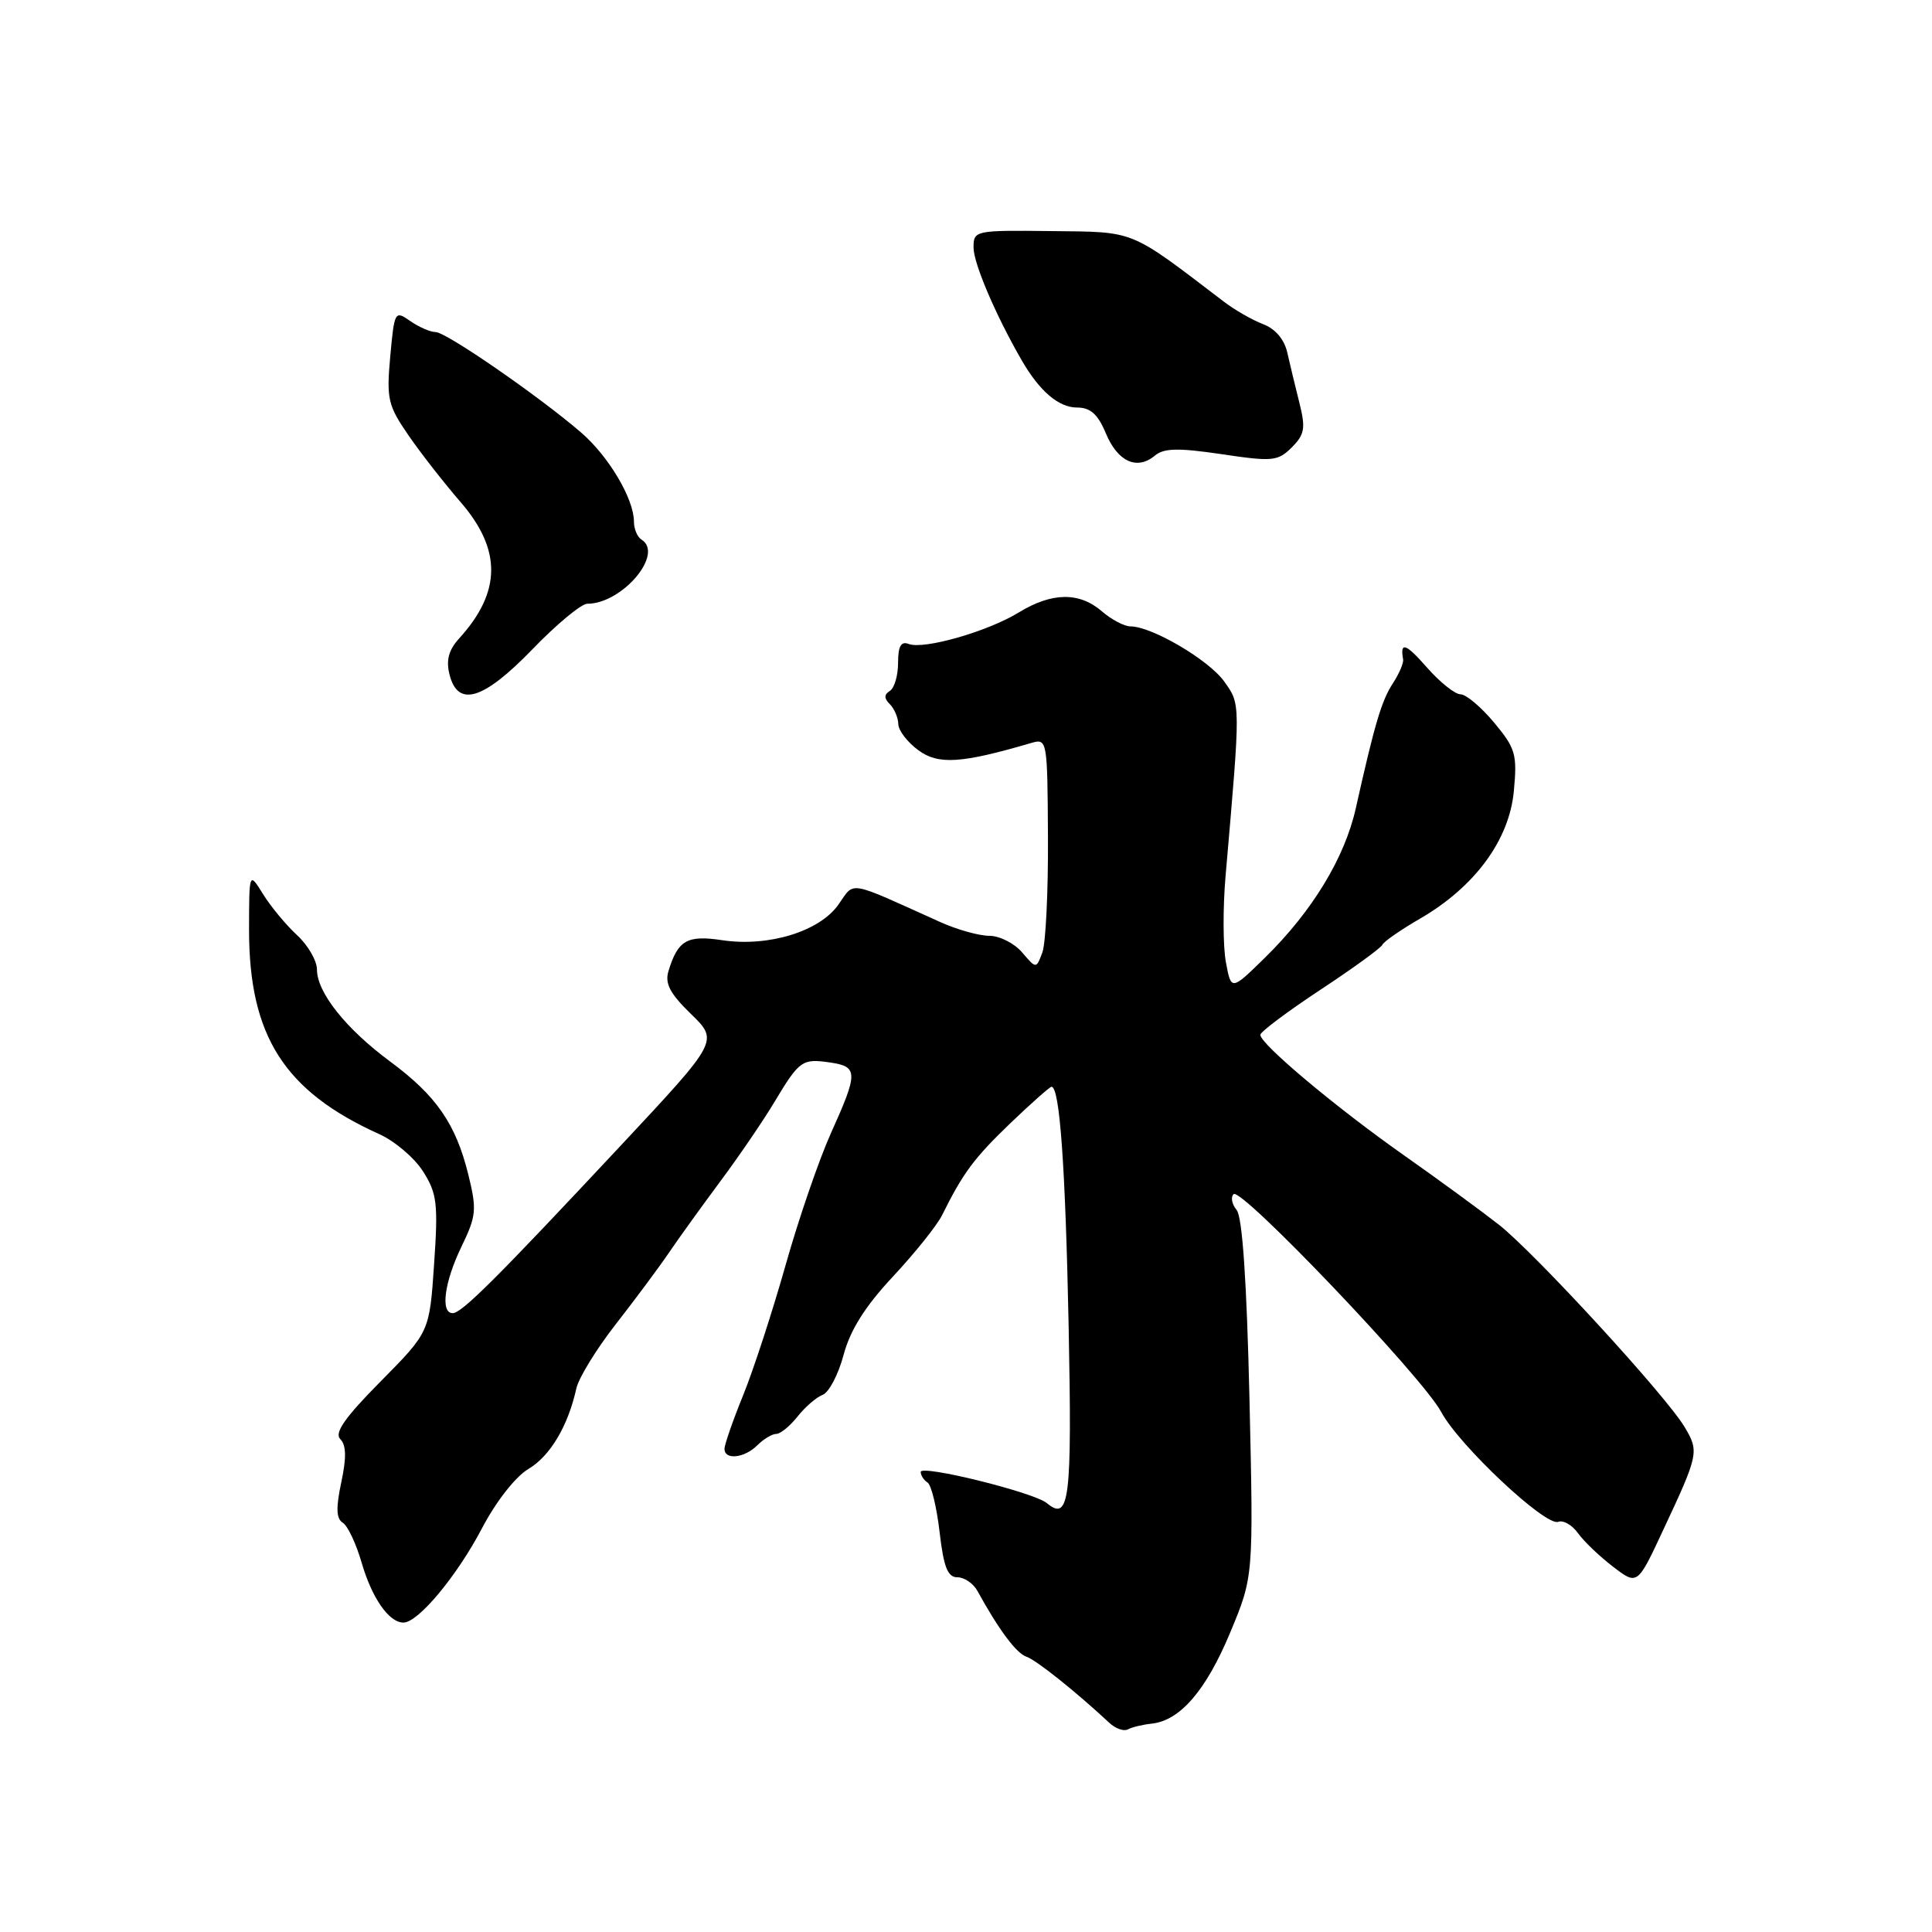 <?xml version="1.0" encoding="UTF-8" standalone="no"?>
<!DOCTYPE svg PUBLIC "-//W3C//DTD SVG 1.1//EN" "http://www.w3.org/Graphics/SVG/1.1/DTD/svg11.dtd" >
<svg xmlns="http://www.w3.org/2000/svg" xmlns:xlink="http://www.w3.org/1999/xlink" version="1.1" viewBox="0 0 256 256">
 <g >
 <path fill="currentColor"
d=" M 152.61 228.39 C 156.37 227.99 159.82 223.98 163.02 216.29 C 166.10 208.90 166.10 208.90 165.56 185.31 C 165.20 169.79 164.62 161.24 163.86 160.33 C 163.23 159.57 163.05 158.63 163.46 158.23 C 164.45 157.26 188.53 182.52 190.96 187.08 C 193.32 191.51 204.80 202.29 206.47 201.65 C 207.14 201.39 208.32 202.07 209.09 203.15 C 209.87 204.24 211.95 206.23 213.73 207.59 C 216.96 210.07 216.96 210.07 220.36 202.78 C 225.09 192.69 225.16 192.34 223.22 189.09 C 220.75 184.94 203.43 166.08 198.60 162.27 C 196.34 160.50 190.68 156.35 186.00 153.06 C 177.02 146.74 167.00 138.34 167.00 137.12 C 167.00 136.73 170.57 134.05 174.93 131.17 C 179.29 128.30 183.00 125.60 183.18 125.18 C 183.35 124.77 185.61 123.20 188.19 121.71 C 195.42 117.51 199.98 111.32 200.59 104.85 C 201.05 99.96 200.83 99.17 197.98 95.75 C 196.26 93.69 194.26 92.00 193.53 92.00 C 192.80 92.00 190.81 90.41 189.10 88.47 C 186.27 85.24 185.49 84.97 185.92 87.37 C 186.01 87.84 185.39 89.28 184.56 90.55 C 183.07 92.83 182.15 95.91 179.65 107.10 C 178.18 113.68 173.87 120.76 167.62 126.89 C 163.14 131.28 163.14 131.28 162.44 127.51 C 162.05 125.44 162.03 120.32 162.39 116.12 C 164.40 92.97 164.40 93.38 162.23 90.32 C 160.19 87.45 152.62 83.00 149.79 83.00 C 148.98 83.00 147.27 82.10 146.00 81.00 C 143.02 78.42 139.38 78.47 135.00 81.15 C 130.88 83.68 122.42 86.10 120.41 85.33 C 119.39 84.93 119.00 85.62 119.00 87.83 C 119.00 89.51 118.51 91.18 117.91 91.55 C 117.13 92.04 117.13 92.53 117.91 93.31 C 118.51 93.91 119.01 95.10 119.03 95.95 C 119.05 96.80 120.25 98.36 121.70 99.42 C 124.35 101.36 127.39 101.16 136.64 98.45 C 138.76 97.83 138.79 98.02 138.86 110.91 C 138.90 118.11 138.57 124.99 138.12 126.19 C 137.31 128.39 137.31 128.39 135.43 126.19 C 134.40 124.99 132.45 124.00 131.09 124.00 C 129.74 124.00 126.80 123.18 124.57 122.17 C 112.05 116.53 113.32 116.74 111.07 119.90 C 108.55 123.44 101.79 125.50 95.69 124.58 C 91.04 123.88 89.83 124.58 88.58 128.66 C 88.07 130.32 88.77 131.65 91.57 134.37 C 95.22 137.92 95.22 137.92 82.36 151.68 C 65.78 169.42 61.19 174.00 59.98 174.00 C 58.33 174.00 58.88 169.87 61.15 165.18 C 63.12 161.11 63.20 160.29 62.05 155.62 C 60.39 148.91 57.82 145.19 51.70 140.66 C 45.84 136.33 42.00 131.50 42.00 128.48 C 42.00 127.31 40.82 125.26 39.37 123.92 C 37.92 122.59 35.90 120.15 34.87 118.50 C 33.01 115.50 33.01 115.50 33.00 123.21 C 33.00 137.27 37.67 144.60 50.26 150.28 C 52.32 151.21 54.94 153.44 56.07 155.24 C 57.91 158.14 58.07 159.50 57.52 167.50 C 56.91 176.50 56.91 176.50 50.44 183.04 C 45.69 187.84 44.27 189.87 45.09 190.69 C 45.88 191.48 45.92 193.15 45.22 196.42 C 44.50 199.81 44.55 201.23 45.42 201.77 C 46.07 202.17 47.18 204.53 47.90 207.00 C 49.27 211.74 51.53 215.00 53.46 215.00 C 55.42 215.00 60.58 208.79 63.90 202.44 C 65.74 198.94 68.31 195.66 70.01 194.65 C 72.89 192.95 75.27 188.96 76.37 183.97 C 76.68 182.58 79.02 178.76 81.59 175.47 C 84.15 172.19 87.32 167.93 88.63 166.00 C 89.94 164.07 93.02 159.80 95.47 156.50 C 97.93 153.20 101.15 148.47 102.63 146.00 C 105.93 140.50 106.29 140.24 110.02 140.79 C 113.71 141.33 113.72 142.14 110.12 150.11 C 108.53 153.63 105.82 161.52 104.09 167.65 C 102.36 173.78 99.83 181.54 98.47 184.88 C 97.11 188.22 96.00 191.42 96.00 191.98 C 96.00 193.50 98.65 193.21 100.36 191.50 C 101.18 190.68 102.31 190.00 102.86 190.00 C 103.41 190.00 104.68 188.96 105.68 187.70 C 106.68 186.43 108.18 185.14 109.01 184.82 C 109.84 184.51 111.09 182.12 111.78 179.53 C 112.66 176.23 114.63 173.10 118.32 169.15 C 121.22 166.04 124.16 162.38 124.84 161.00 C 127.61 155.41 129.08 153.44 133.89 148.82 C 136.66 146.17 139.11 144.00 139.33 144.00 C 140.42 144.00 141.17 154.53 141.60 175.67 C 142.06 198.82 141.71 201.66 138.71 199.17 C 136.98 197.74 122.00 194.04 122.00 195.04 C 122.00 195.50 122.41 196.13 122.90 196.44 C 123.40 196.75 124.12 199.70 124.50 203.00 C 125.04 207.65 125.57 209.00 126.86 209.00 C 127.78 209.00 128.97 209.81 129.51 210.80 C 132.34 215.95 134.66 219.06 136.00 219.52 C 137.32 219.97 142.48 224.09 147.00 228.29 C 147.82 229.06 148.93 229.44 149.46 229.15 C 149.98 228.86 151.40 228.52 152.61 228.39 Z  M 70.58 86.00 C 73.77 82.70 77.03 80.00 77.82 80.00 C 82.45 80.00 88.04 73.38 85.00 71.50 C 84.45 71.16 84.00 70.09 84.00 69.12 C 84.00 66.10 80.65 60.46 77.00 57.31 C 71.39 52.48 59.11 44.00 57.72 44.00 C 57.02 44.00 55.51 43.34 54.36 42.54 C 52.32 41.11 52.26 41.23 51.71 47.22 C 51.20 52.86 51.40 53.72 54.11 57.66 C 55.73 60.02 58.85 64.01 61.03 66.53 C 66.50 72.85 66.44 78.45 60.82 84.62 C 59.45 86.13 59.09 87.49 59.56 89.37 C 60.67 93.79 64.05 92.76 70.58 86.00 Z  M 161.86 60.18 C 168.64 61.19 169.32 61.12 171.17 59.28 C 172.87 57.57 173.02 56.74 172.18 53.39 C 171.64 51.25 170.92 48.25 170.57 46.71 C 170.18 44.97 168.98 43.56 167.36 42.95 C 165.93 42.40 163.58 41.06 162.14 39.95 C 149.51 30.32 150.56 30.75 139.32 30.62 C 129.16 30.50 129.00 30.54 129.00 32.81 C 129.00 34.90 131.95 41.80 135.38 47.74 C 137.74 51.83 140.28 54.00 142.71 54.00 C 144.49 54.00 145.47 54.88 146.53 57.42 C 148.10 61.18 150.66 62.35 153.03 60.37 C 154.22 59.37 156.12 59.33 161.86 60.18 Z "/>
</g>
</svg>
